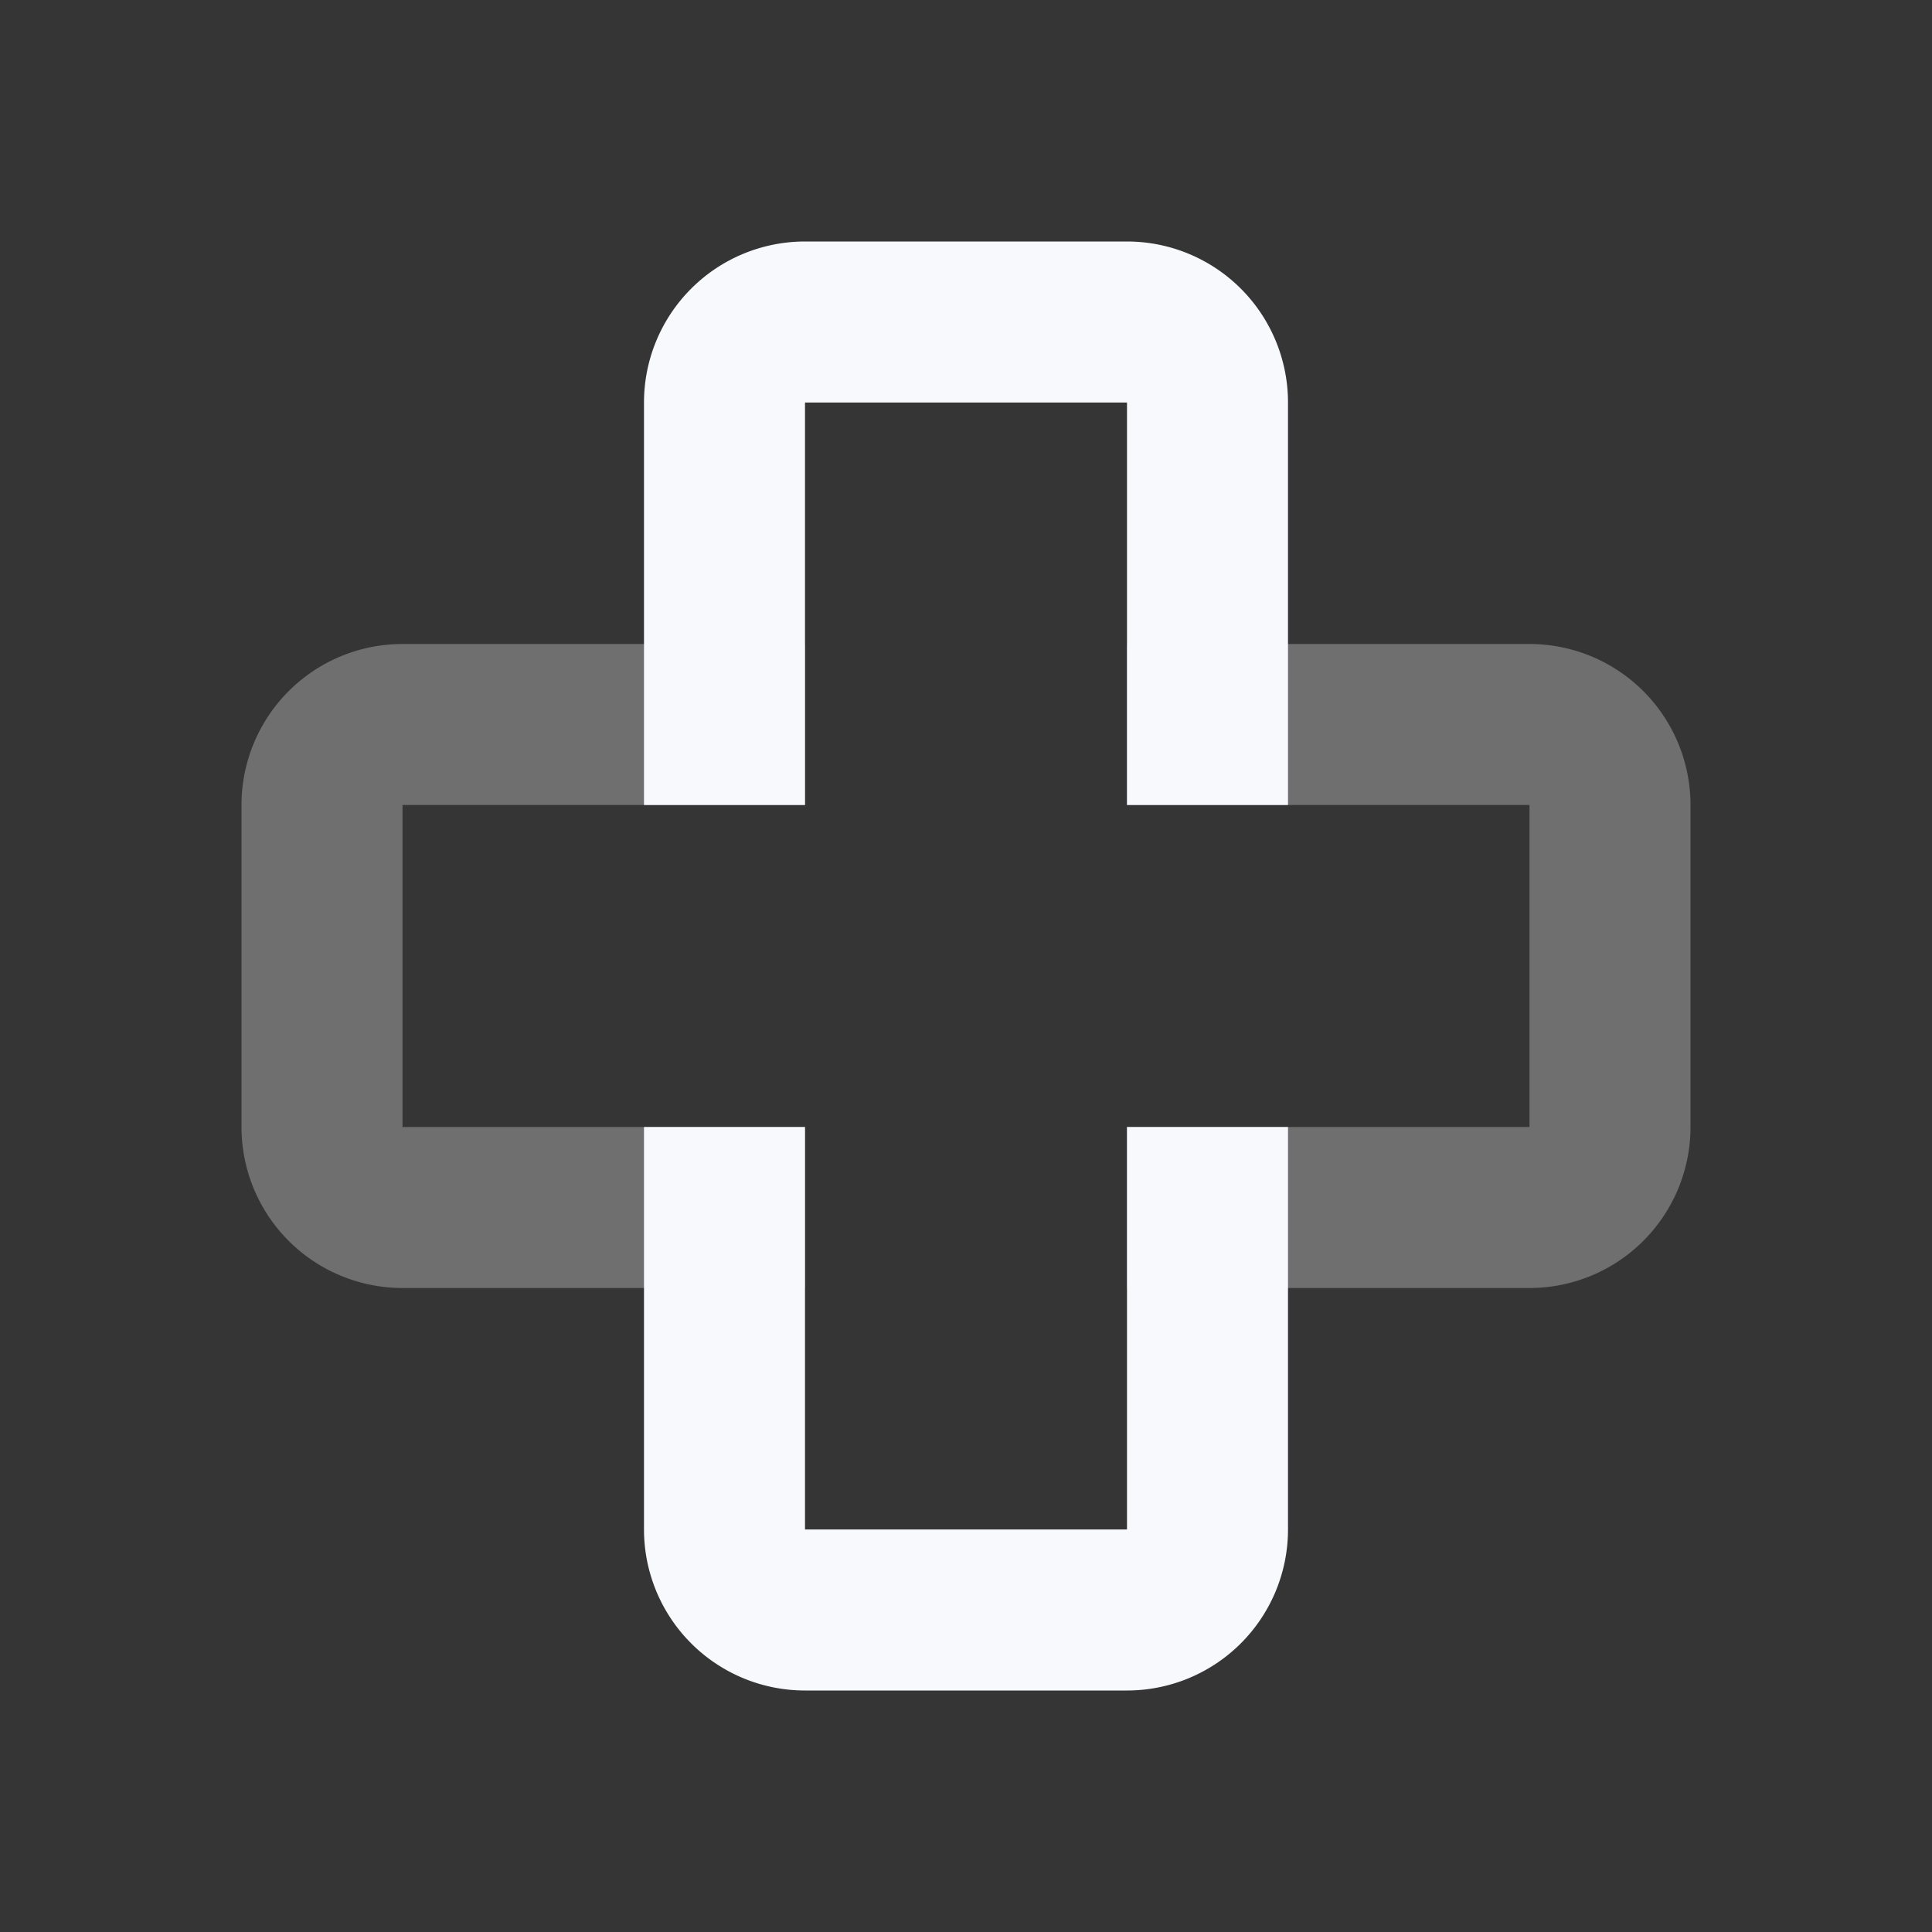 <svg xmlns="http://www.w3.org/2000/svg" width="24" height="24" fill="none"><rect width="100%" height="100%" fill="#333333" stroke="none"/><path fill="#fff" fill-opacity=".01" d="M24 0v24H0V0z"/><path stroke="#F7F9FC" stroke-linecap="square" stroke-width="2" d="M9 9H5a1 1 0 0 0-1 1v4a1 1 0 0 0 1 1h4m6 0h4a1 1 0 0 0 1-1v-4a1 1 0 0 0-1-1h-4" opacity=".3"/><path stroke="#F7F9FC" stroke-linecap="square" stroke-width="2" d="M9 9V5a1 1 0 0 1 1-1h4a1 1 0 0 1 1 1v4m-6 6v4a1 1 0 0 0 1 1h4a1 1 0 0 0 1-1v-4"/></svg>